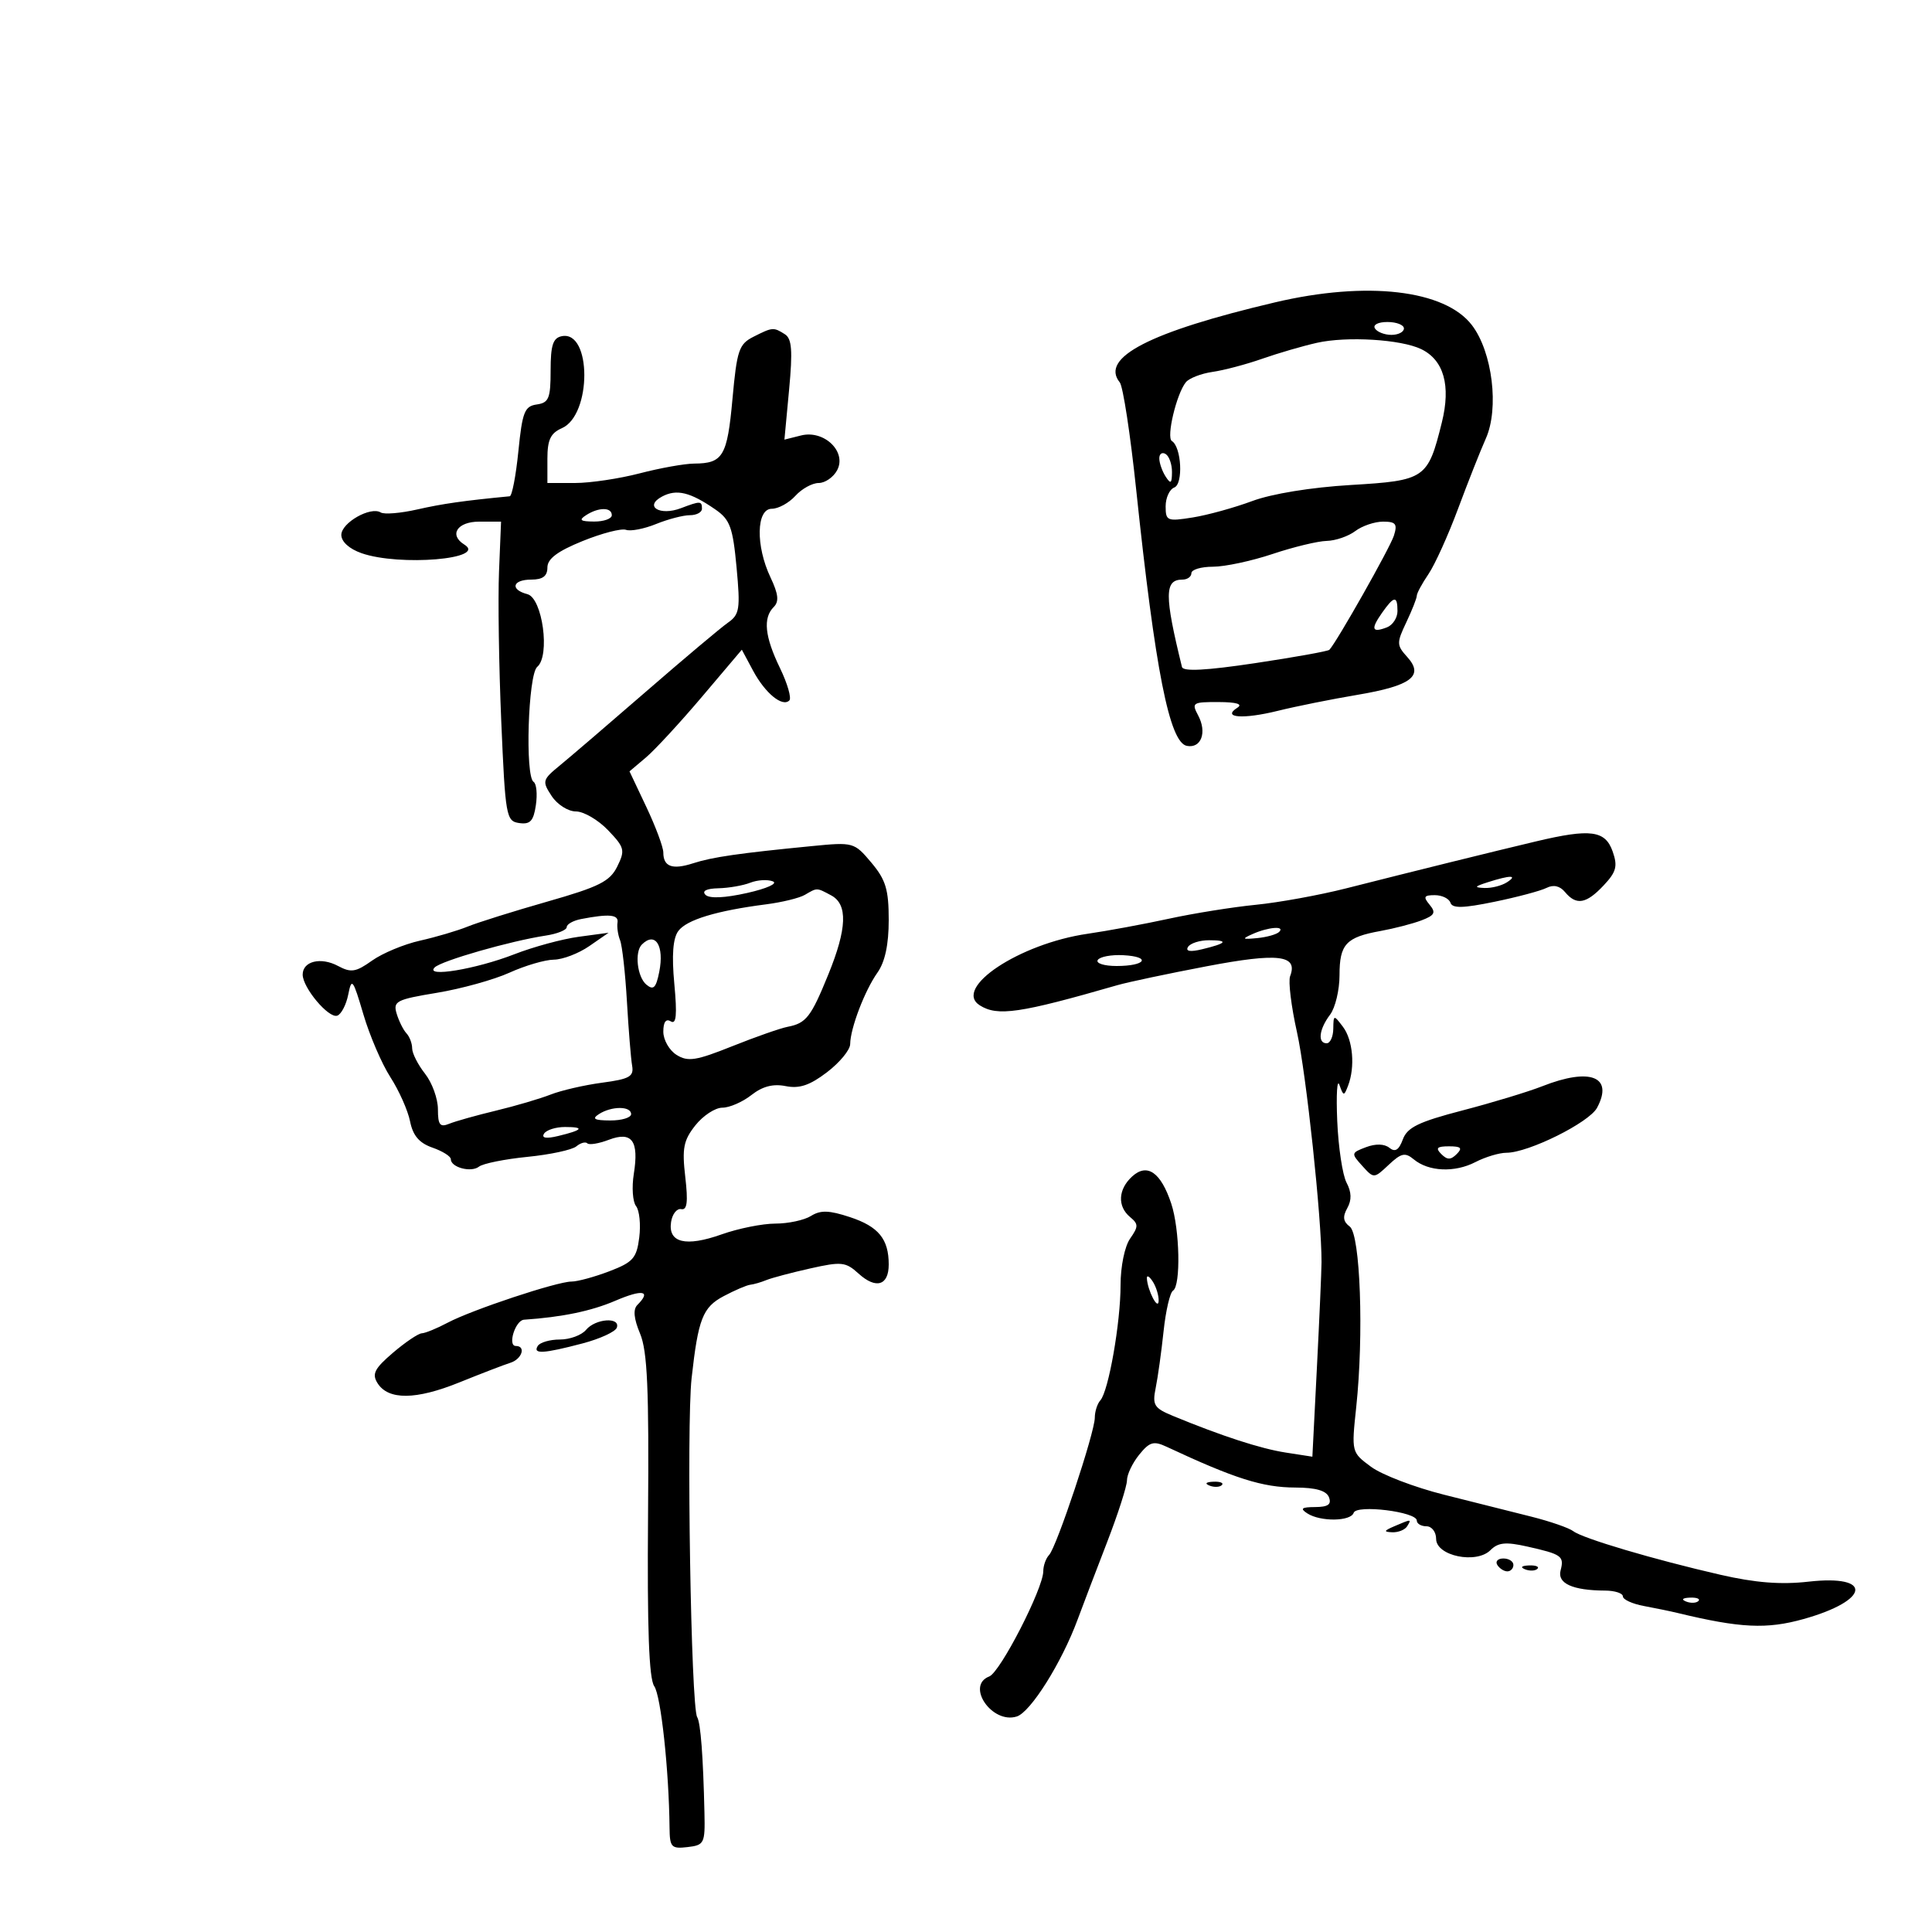 <svg xmlns="http://www.w3.org/2000/svg" width="300" height="300" viewBox="0 0 300 300" version="1.1">
	<path d="M 198 46.947 C 178.539 51.528, 170.758 55.538, 173.878 59.377 C 174.381 59.995, 175.526 67.475, 176.423 76 C 179.380 104.083, 181.596 115.299, 184.293 115.818 C 186.522 116.247, 187.455 113.718, 186.042 111.078 C 184.996 109.123, 185.184 109.001, 189.215 109.015 C 192.011 109.025, 193.026 109.331, 192.137 109.894 C 189.664 111.461, 193.021 111.716, 198.440 110.373 C 201.223 109.683, 206.768 108.569, 210.763 107.897 C 219.155 106.484, 221.172 104.952, 218.510 102.011 C 216.859 100.187, 216.850 99.836, 218.372 96.629 C 219.267 94.742, 220 92.885, 220 92.503 C 220 92.121, 220.813 90.614, 221.807 89.154 C 222.801 87.694, 224.871 83.125, 226.406 79 C 227.941 74.875, 229.881 69.969, 230.718 68.097 C 232.811 63.415, 231.740 54.658, 228.565 50.497 C 224.371 44.998, 212.256 43.591, 198 46.947 M 213.500 51 C 213.840 51.550, 214.991 52, 216.059 52 C 217.127 52, 218 51.550, 218 51 C 218 50.450, 216.848 50, 215.441 50 C 213.990 50, 213.149 50.433, 213.500 51 M 117 52.292 C 114.741 53.433, 114.426 54.367, 113.735 61.978 C 112.929 70.841, 112.266 71.959, 107.799 71.985 C 106.313 71.993, 102.506 72.675, 99.339 73.500 C 96.171 74.325, 91.649 75, 89.290 75 L 85 75 85 71.237 C 85 68.294, 85.490 67.259, 87.250 66.487 C 91.901 64.447, 91.891 51.281, 87.239 52.202 C 85.866 52.473, 85.500 53.594, 85.500 57.523 C 85.500 61.857, 85.222 62.540, 83.346 62.807 C 81.457 63.076, 81.105 63.971, 80.494 70.057 C 80.111 73.876, 79.505 77.028, 79.149 77.062 C 72.047 77.743, 68.696 78.221, 64.797 79.107 C 62.211 79.695, 59.657 79.906, 59.122 79.576 C 57.535 78.595, 53 81.178, 53 83.063 C 53 84.117, 54.243 85.238, 56.149 85.902 C 62.040 87.956, 75.736 86.809, 72.107 84.566 C 69.671 83.061, 70.997 81, 74.402 81 L 77.804 81 77.487 88.750 C 77.313 93.013, 77.470 103.475, 77.835 112 C 78.470 126.806, 78.595 127.514, 80.629 127.804 C 82.333 128.047, 82.848 127.490, 83.212 125.010 C 83.462 123.306, 83.303 121.688, 82.860 121.413 C 81.507 120.577, 82.003 104.734, 83.419 103.552 C 85.460 101.848, 84.245 92.877, 81.890 92.261 C 79.153 91.545, 79.570 90, 82.500 90 C 84.282 90, 85 89.459, 85 88.116 C 85 86.772, 86.562 85.598, 90.456 84.018 C 93.456 82.800, 96.494 82.014, 97.206 82.272 C 97.918 82.529, 100.017 82.124, 101.872 81.370 C 103.727 80.617, 106.089 80, 107.122 80 C 108.155 80, 109 79.550, 109 79 C 109 77.773, 108.746 77.766, 105.732 78.912 C 102.457 80.157, 99.960 78.627, 102.792 77.111 C 105.065 75.895, 107.169 76.405, 111.103 79.126 C 113.358 80.686, 113.795 81.887, 114.373 88.105 C 114.975 94.584, 114.845 95.421, 113.030 96.691 C 111.925 97.466, 106.248 102.239, 100.416 107.300 C 94.583 112.360, 88.522 117.556, 86.946 118.847 C 84.216 121.083, 84.155 121.308, 85.655 123.597 C 86.528 124.928, 88.211 126, 89.428 126 C 90.637 126, 92.879 127.309, 94.412 128.908 C 96.987 131.596, 97.096 132.022, 95.849 134.550 C 94.707 136.866, 93.044 137.701, 85 139.997 C 79.775 141.488, 74.203 143.235, 72.619 143.879 C 71.034 144.523, 67.705 145.506, 65.220 146.063 C 62.736 146.619, 59.384 148.015, 57.771 149.163 C 55.250 150.958, 54.508 151.075, 52.487 149.993 C 49.817 148.564, 47 149.253, 47 151.334 C 47 153.369, 51.023 158.159, 52.359 157.714 C 52.987 157.506, 53.760 156.022, 54.078 154.418 C 54.606 151.752, 54.808 152.017, 56.424 157.500 C 57.396 160.800, 59.287 165.198, 60.626 167.273 C 61.964 169.349, 63.337 172.433, 63.675 174.126 C 64.118 176.338, 65.095 177.486, 67.146 178.201 C 68.715 178.748, 70 179.553, 70 179.991 C 70 181.274, 73.154 182.113, 74.377 181.155 C 74.995 180.671, 78.379 179.988, 81.898 179.637 C 85.416 179.287, 88.833 178.554, 89.490 178.009 C 90.147 177.463, 90.918 177.251, 91.203 177.537 C 91.489 177.822, 92.985 177.576, 94.528 176.989 C 98.133 175.619, 99.241 177.126, 98.417 182.285 C 98.084 184.366, 98.242 186.616, 98.767 187.285 C 99.292 187.953, 99.515 190.143, 99.263 192.152 C 98.859 195.365, 98.302 195.995, 94.619 197.402 C 92.317 198.281, 89.675 199, 88.747 199 C 86.496 199, 73.267 203.395, 69.500 205.395 C 67.850 206.271, 66.050 207.009, 65.500 207.034 C 64.950 207.060, 62.932 208.421, 61.016 210.059 C 58.154 212.505, 57.726 213.345, 58.617 214.768 C 60.286 217.432, 64.572 217.395, 71.338 214.656 C 74.727 213.285, 78.288 211.915, 79.250 211.613 C 81.051 211.047, 81.711 209, 80.094 209 C 78.776 209, 80.021 205.014, 81.367 204.923 C 87.297 204.520, 91.802 203.585, 95.546 201.980 C 99.797 200.158, 101.182 200.418, 98.977 202.623 C 98.280 203.320, 98.411 204.740, 99.390 207.083 C 100.528 209.807, 100.785 215.681, 100.628 235.344 C 100.487 252.874, 100.771 260.657, 101.591 261.834 C 102.629 263.321, 103.878 274.877, 103.967 283.816 C 103.997 286.838, 104.245 287.105, 106.750 286.816 C 109.359 286.516, 109.494 286.244, 109.387 281.500 C 109.189 272.718, 108.794 267.524, 108.256 266.630 C 107.294 265.028, 106.577 221.349, 107.392 214 C 108.415 204.784, 109.115 202.994, 112.369 201.267 C 114.091 200.353, 115.950 199.556, 116.500 199.495 C 117.050 199.435, 118.175 199.109, 119 198.771 C 119.825 198.432, 122.891 197.619, 125.813 196.963 C 130.666 195.873, 131.316 195.942, 133.313 197.758 C 136.023 200.220, 138 199.627, 138 196.351 C 138 192.391, 136.417 190.458, 131.977 188.992 C 128.736 187.923, 127.416 187.884, 125.929 188.812 C 124.883 189.465, 122.394 190, 120.398 190 C 118.402 190, 114.648 190.753, 112.057 191.673 C 106.479 193.655, 103.712 192.978, 104.204 189.754 C 104.393 188.515, 105.103 187.614, 105.783 187.753 C 106.699 187.941, 106.860 186.648, 106.408 182.753 C 105.891 178.307, 106.131 177.078, 107.971 174.750 C 109.167 173.238, 111.054 172, 112.165 172 C 113.276 172, 115.305 171.119, 116.674 170.041 C 118.396 168.688, 120.041 168.258, 122.005 168.651 C 124.132 169.076, 125.745 168.534, 128.423 166.491 C 130.390 164.990, 132.007 163.029, 132.015 162.131 C 132.038 159.681, 134.272 153.821, 136.250 151.027 C 137.423 149.370, 138 146.675, 138 142.854 C 138 138.121, 137.542 136.609, 135.303 133.948 C 132.642 130.785, 132.519 130.751, 126.053 131.383 C 114.760 132.485, 110.592 133.088, 107.635 134.047 C 104.408 135.094, 103 134.587, 103 132.379 C 103 131.552, 101.818 128.379, 100.374 125.326 L 97.749 119.776 100.281 117.638 C 101.675 116.462, 105.599 112.212, 109.003 108.194 L 115.191 100.887 116.936 104.142 C 118.812 107.640, 121.492 109.841, 122.567 108.767 C 122.931 108.402, 122.277 106.139, 121.114 103.736 C 118.746 98.844, 118.449 95.951, 120.142 94.258 C 120.997 93.403, 120.872 92.250, 119.642 89.657 C 117.321 84.767, 117.431 79, 119.845 79 C 120.860 79, 122.505 78.100, 123.500 77 C 124.495 75.900, 126.124 75, 127.120 75 C 128.115 75, 129.406 74.110, 129.988 73.023 C 131.525 70.150, 127.970 66.719, 124.387 67.618 L 121.804 68.266 122.530 60.521 C 123.101 54.428, 122.962 52.590, 121.878 51.903 C 120.106 50.781, 119.970 50.792, 117 52.292 M 204.500 53.230 C 202.300 53.723, 198.475 54.838, 196 55.706 C 193.525 56.575, 190.053 57.494, 188.285 57.748 C 186.517 58.002, 184.651 58.726, 184.139 59.355 C 182.689 61.139, 181.073 67.927, 181.967 68.480 C 183.462 69.404, 183.759 75.155, 182.340 75.700 C 181.603 75.983, 181 77.296, 181 78.619 C 181 80.884, 181.245 80.985, 185.202 80.352 C 187.514 79.982, 191.676 78.834, 194.452 77.800 C 197.481 76.673, 203.594 75.677, 209.733 75.311 C 221.330 74.619, 221.714 74.356, 223.891 65.589 C 225.311 59.867, 224.195 55.908, 220.684 54.213 C 217.541 52.695, 209.157 52.186, 204.500 53.230 M 180.015 71.191 C 180.024 71.911, 180.467 73.175, 181 74 C 181.788 75.219, 181.972 75.090, 181.985 73.309 C 181.993 72.104, 181.550 70.840, 181 70.500 C 180.450 70.160, 180.007 70.471, 180.015 71.191 M 91 80 C 89.831 80.755, 90.107 80.973, 92.250 80.985 C 93.763 80.993, 95 80.550, 95 80 C 95 78.736, 92.957 78.736, 91 80 M 210.441 82.468 C 209.374 83.276, 207.375 83.962, 206 83.993 C 204.625 84.024, 200.843 84.938, 197.595 86.025 C 194.347 87.111, 190.184 88, 188.345 88 C 186.505 88, 185 88.450, 185 89 C 185 89.550, 184.373 90, 183.607 90 C 180.806 90, 180.793 92.408, 183.536 103.569 C 183.715 104.301, 187.298 104.112, 194.914 102.970 C 201.028 102.053, 206.207 101.122, 206.422 100.902 C 207.531 99.767, 215.845 85.065, 216.442 83.184 C 217.021 81.357, 216.746 81, 214.759 81 C 213.452 81, 211.509 81.661, 210.441 82.468 M 214.580 95.190 C 212.817 97.707, 213.027 98.311, 215.357 97.417 C 216.261 97.070, 217 95.934, 217 94.893 C 217 92.439, 216.460 92.505, 214.580 95.190 M 238.500 130.654 C 231.567 132.301, 219.758 135.221, 209 137.951 C 204.875 138.997, 198.575 140.143, 195 140.496 C 191.425 140.849, 185.350 141.822, 181.500 142.659 C 177.650 143.496, 171.971 144.548, 168.880 144.996 C 158.305 146.530, 147.914 153.430, 152.143 156.110 C 154.898 157.855, 158.355 157.348, 173.500 152.978 C 175.150 152.502, 181.396 151.180, 187.379 150.041 C 198.526 147.919, 201.595 148.286, 200.327 151.589 C 200.023 152.383, 200.502 156.287, 201.392 160.266 C 202.825 166.674, 205.238 189.280, 205.206 196 C 205.199 197.375, 204.877 204.731, 204.489 212.347 L 203.785 226.195 199.642 225.552 C 195.737 224.946, 189.733 222.995, 182.175 219.877 C 179.194 218.647, 178.912 218.194, 179.458 215.502 C 179.793 213.851, 180.342 209.899, 180.679 206.719 C 181.016 203.539, 181.676 200.700, 182.146 200.410 C 183.375 199.650, 183.198 190.894, 181.872 186.899 C 180.261 182.043, 178.143 180.561, 175.820 182.663 C 173.617 184.657, 173.474 187.319, 175.482 188.985 C 176.790 190.071, 176.790 190.461, 175.482 192.330 C 174.642 193.528, 174 196.660, 174 199.556 C 174 205.407, 172.133 216.041, 170.859 217.450 C 170.387 217.973, 170 219.184, 170 220.143 C 170 222.430, 164.076 240.224, 162.906 241.450 C 162.408 241.973, 162 243.110, 162 243.978 C 162 246.650, 155.319 259.664, 153.611 260.319 C 149.913 261.738, 154.050 267.754, 157.886 266.536 C 160.037 265.853, 164.864 258.165, 167.325 251.500 C 168.138 249.300, 170.195 243.900, 171.898 239.500 C 173.600 235.100, 174.994 230.762, 174.996 229.861 C 174.998 228.959, 175.852 227.170, 176.893 225.884 C 178.505 223.893, 179.134 223.710, 181.143 224.649 C 191.751 229.608, 196.046 230.968, 201.143 230.985 C 204.337 230.995, 205.966 231.468, 206.362 232.500 C 206.786 233.605, 206.221 234.004, 204.219 234.015 C 202.096 234.027, 201.829 234.243, 203 235 C 205.038 236.317, 209.748 236.255, 210.198 234.906 C 210.636 233.593, 220 234.747, 220 236.114 C 220 236.601, 220.675 237, 221.500 237 C 222.325 237, 223 237.880, 223 238.955 C 223 241.609, 229.240 242.903, 231.438 240.705 C 232.632 239.511, 233.810 239.395, 237.134 240.142 C 242.525 241.353, 242.910 241.629, 242.326 243.863 C 241.798 245.879, 244.197 246.961, 249.250 246.986 C 250.762 246.994, 252 247.399, 252 247.887 C 252 248.374, 253.463 249.045, 255.250 249.377 C 257.038 249.709, 259.400 250.197, 260.500 250.463 C 270.245 252.815, 274.332 253.010, 280.070 251.400 C 290.372 248.510, 290.889 244.461, 280.811 245.601 C 276.535 246.085, 272.572 245.774, 267.144 244.529 C 256.821 242.162, 245.765 238.888, 244.304 237.764 C 243.646 237.259, 240.721 236.244, 237.804 235.510 C 234.887 234.776, 228.774 233.239, 224.220 232.096 C 219.667 230.952, 214.570 229.002, 212.894 227.763 C 209.850 225.513, 209.847 225.501, 210.593 218.505 C 211.791 207.265, 211.233 191.682, 209.588 190.458 C 208.560 189.694, 208.458 188.932, 209.204 187.599 C 209.908 186.342, 209.873 185.122, 209.091 183.641 C 208.470 182.463, 207.818 178.143, 207.644 174.041 C 207.470 169.938, 207.625 167.430, 207.989 168.467 C 208.606 170.227, 208.696 170.235, 209.325 168.595 C 210.448 165.669, 210.086 161.497, 208.532 159.441 C 207.100 157.549, 207.063 157.556, 207.032 159.750 C 207.014 160.988, 206.550 162, 206 162 C 204.563 162, 204.824 159.816, 206.532 157.559 C 207.339 156.491, 208 153.734, 208 151.431 C 208 146.617, 209.006 145.530, 214.357 144.565 C 216.478 144.182, 219.339 143.441, 220.715 142.918 C 222.786 142.131, 223.005 141.711, 221.986 140.483 C 220.966 139.255, 221.105 139, 222.794 139 C 223.916 139, 225.010 139.530, 225.226 140.177 C 225.523 141.070, 227.171 141.035, 232.059 140.028 C 235.602 139.299, 239.240 138.329, 240.145 137.872 C 241.220 137.330, 242.216 137.555, 243.017 138.521 C 244.767 140.629, 246.311 140.362, 249.014 137.485 C 250.981 135.391, 251.216 134.514, 250.420 132.235 C 249.266 128.937, 246.997 128.636, 238.500 130.654 M 116.500 137.068 C 115.400 137.503, 113.172 137.891, 111.550 137.930 C 109.689 137.974, 108.951 138.350, 109.550 138.949 C 110.149 139.547, 112.532 139.442, 116 138.664 C 119.092 137.971, 120.843 137.178, 120 136.854 C 119.175 136.536, 117.600 136.633, 116.500 137.068 M 231 137 C 228.940 137.660, 228.852 137.816, 230.500 137.885 C 231.600 137.931, 233.175 137.533, 234 137 C 235.752 135.868, 234.536 135.868, 231 137 M 124.975 138.954 C 124.136 139.446, 121.436 140.106, 118.975 140.423 C 111.258 141.414, 106.598 142.829, 105.326 144.569 C 104.488 145.715, 104.292 148.322, 104.709 152.781 C 105.159 157.608, 105.016 159.128, 104.159 158.598 C 103.408 158.134, 103 158.697, 103 160.200 C 103 161.476, 103.926 163.097, 105.059 163.805 C 106.816 164.902, 108.078 164.706, 113.682 162.464 C 117.293 161.019, 121.171 159.660, 122.300 159.442 C 125.185 158.887, 125.925 157.936, 128.616 151.329 C 131.531 144.174, 131.668 140.428, 129.066 139.035 C 126.785 137.814, 126.916 137.817, 124.975 138.954 M 90.250 142.706 C 89.013 142.944, 88 143.509, 88 143.960 C 88 144.412, 86.537 145.003, 84.750 145.275 C 79.273 146.106, 68.558 149.178, 67.500 150.220 C 65.867 151.828, 73.895 150.502, 79.866 148.177 C 82.817 147.028, 87.317 145.806, 89.866 145.463 L 94.500 144.837 91.500 146.912 C 89.850 148.053, 87.375 149, 86 149.015 C 84.625 149.031, 81.525 149.940, 79.111 151.036 C 76.696 152.131, 71.625 153.538, 67.841 154.163 C 61.535 155.205, 61.013 155.475, 61.593 157.400 C 61.940 158.555, 62.624 159.927, 63.112 160.450 C 63.601 160.972, 64 162.027, 64 162.792 C 64 163.558, 64.900 165.329, 66 166.727 C 67.100 168.126, 68 170.607, 68 172.242 C 68 174.678, 68.316 175.085, 69.750 174.499 C 70.713 174.106, 73.976 173.190, 77.003 172.462 C 80.029 171.734, 83.854 170.609, 85.503 169.962 C 87.151 169.315, 90.750 168.486, 93.500 168.120 C 97.761 167.552, 98.449 167.162, 98.156 165.477 C 97.966 164.390, 97.603 159.900, 97.348 155.500 C 97.094 151.100, 96.615 146.825, 96.285 146 C 95.955 145.175, 95.775 143.938, 95.886 143.250 C 96.086 142.012, 94.599 141.868, 90.250 142.706 M 194.500 145.035 C 192.776 145.806, 192.874 145.893, 195.212 145.669 C 196.704 145.526, 198.241 145.092, 198.629 144.704 C 199.600 143.733, 196.934 143.947, 194.500 145.035 M 99.667 146.667 C 98.506 147.827, 98.946 151.710, 100.372 152.894 C 101.472 153.807, 101.867 153.415, 102.367 150.913 C 103.182 146.842, 101.747 144.586, 99.667 146.667 M 184.475 147.040 C 184.054 147.722, 184.808 147.846, 186.666 147.399 C 190.498 146.479, 190.860 146, 187.726 146 C 186.291 146, 184.829 146.468, 184.475 147.040 M 170.455 149.072 C 170.140 149.582, 171.457 150, 173.382 150 C 177.936 150, 178.825 148.554, 174.413 148.322 C 172.552 148.224, 170.771 148.562, 170.455 149.072 M 239.500 168.664 C 237.300 169.530, 231.717 171.224, 227.093 172.428 C 220.285 174.201, 218.523 175.056, 217.833 176.923 C 217.217 178.589, 216.636 178.951, 215.740 178.229 C 214.965 177.605, 213.605 177.569, 212.112 178.134 C 209.794 179.011, 209.777 179.096, 211.531 181.034 C 213.335 183.027, 213.342 183.027, 215.640 180.869 C 217.586 179.041, 218.187 178.910, 219.530 180.025 C 221.830 181.934, 225.881 182.113, 229.101 180.448 C 230.641 179.652, 232.810 179, 233.922 179 C 237.325 179, 246.761 174.315, 247.992 172.014 C 250.583 167.173, 246.936 165.734, 239.500 168.664 M 93 173 C 91.862 173.736, 92.284 173.973, 94.750 173.985 C 96.537 173.993, 98 173.550, 98 173 C 98 171.730, 94.965 171.730, 93 173 M 84.475 176.040 C 84.054 176.722, 84.808 176.846, 86.666 176.399 C 90.498 175.479, 90.860 175, 87.726 175 C 86.291 175, 84.829 175.468, 84.475 176.040 M 223.800 179.200 C 224.733 180.133, 225.267 180.133, 226.200 179.200 C 227.133 178.267, 226.867 178, 225 178 C 223.133 178, 222.867 178.267, 223.800 179.200 M 178.086 198.500 C 178.190 200.394, 179.856 203.584, 179.914 202 C 179.945 201.175, 179.533 199.825, 179 199 C 178.467 198.175, 178.055 197.950, 178.086 198.500 M 91 206.500 C 90.315 207.325, 88.487 208, 86.937 208 C 85.386 208, 83.840 208.450, 83.500 209 C 82.696 210.301, 84.382 210.206, 90.449 208.608 C 93.171 207.891, 95.571 206.786, 95.783 206.152 C 96.346 204.463, 92.456 204.746, 91 206.500 M 187.813 230.683 C 188.534 230.972, 189.397 230.936, 189.729 230.604 C 190.061 230.272, 189.471 230.036, 188.417 230.079 C 187.252 230.127, 187.015 230.364, 187.813 230.683 M 216.500 237 C 214.870 237.701, 214.812 237.872, 216.191 237.930 C 217.121 237.968, 218.160 237.550, 218.500 237 C 219.211 235.850, 219.176 235.850, 216.500 237 M 232.500 243 C 232.840 243.550, 233.541 244, 234.059 244 C 234.577 244, 235 243.550, 235 243 C 235 242.450, 234.298 242, 233.441 242 C 232.584 242, 232.160 242.450, 232.500 243 M 236.813 243.683 C 237.534 243.972, 238.397 243.936, 238.729 243.604 C 239.061 243.272, 238.471 243.036, 237.417 243.079 C 236.252 243.127, 236.015 243.364, 236.813 243.683 M 261.813 248.683 C 262.534 248.972, 263.397 248.936, 263.729 248.604 C 264.061 248.272, 263.471 248.036, 262.417 248.079 C 261.252 248.127, 261.015 248.364, 261.813 248.683" stroke="none" fill="black" fill-rule="evenodd"/>
</svg>